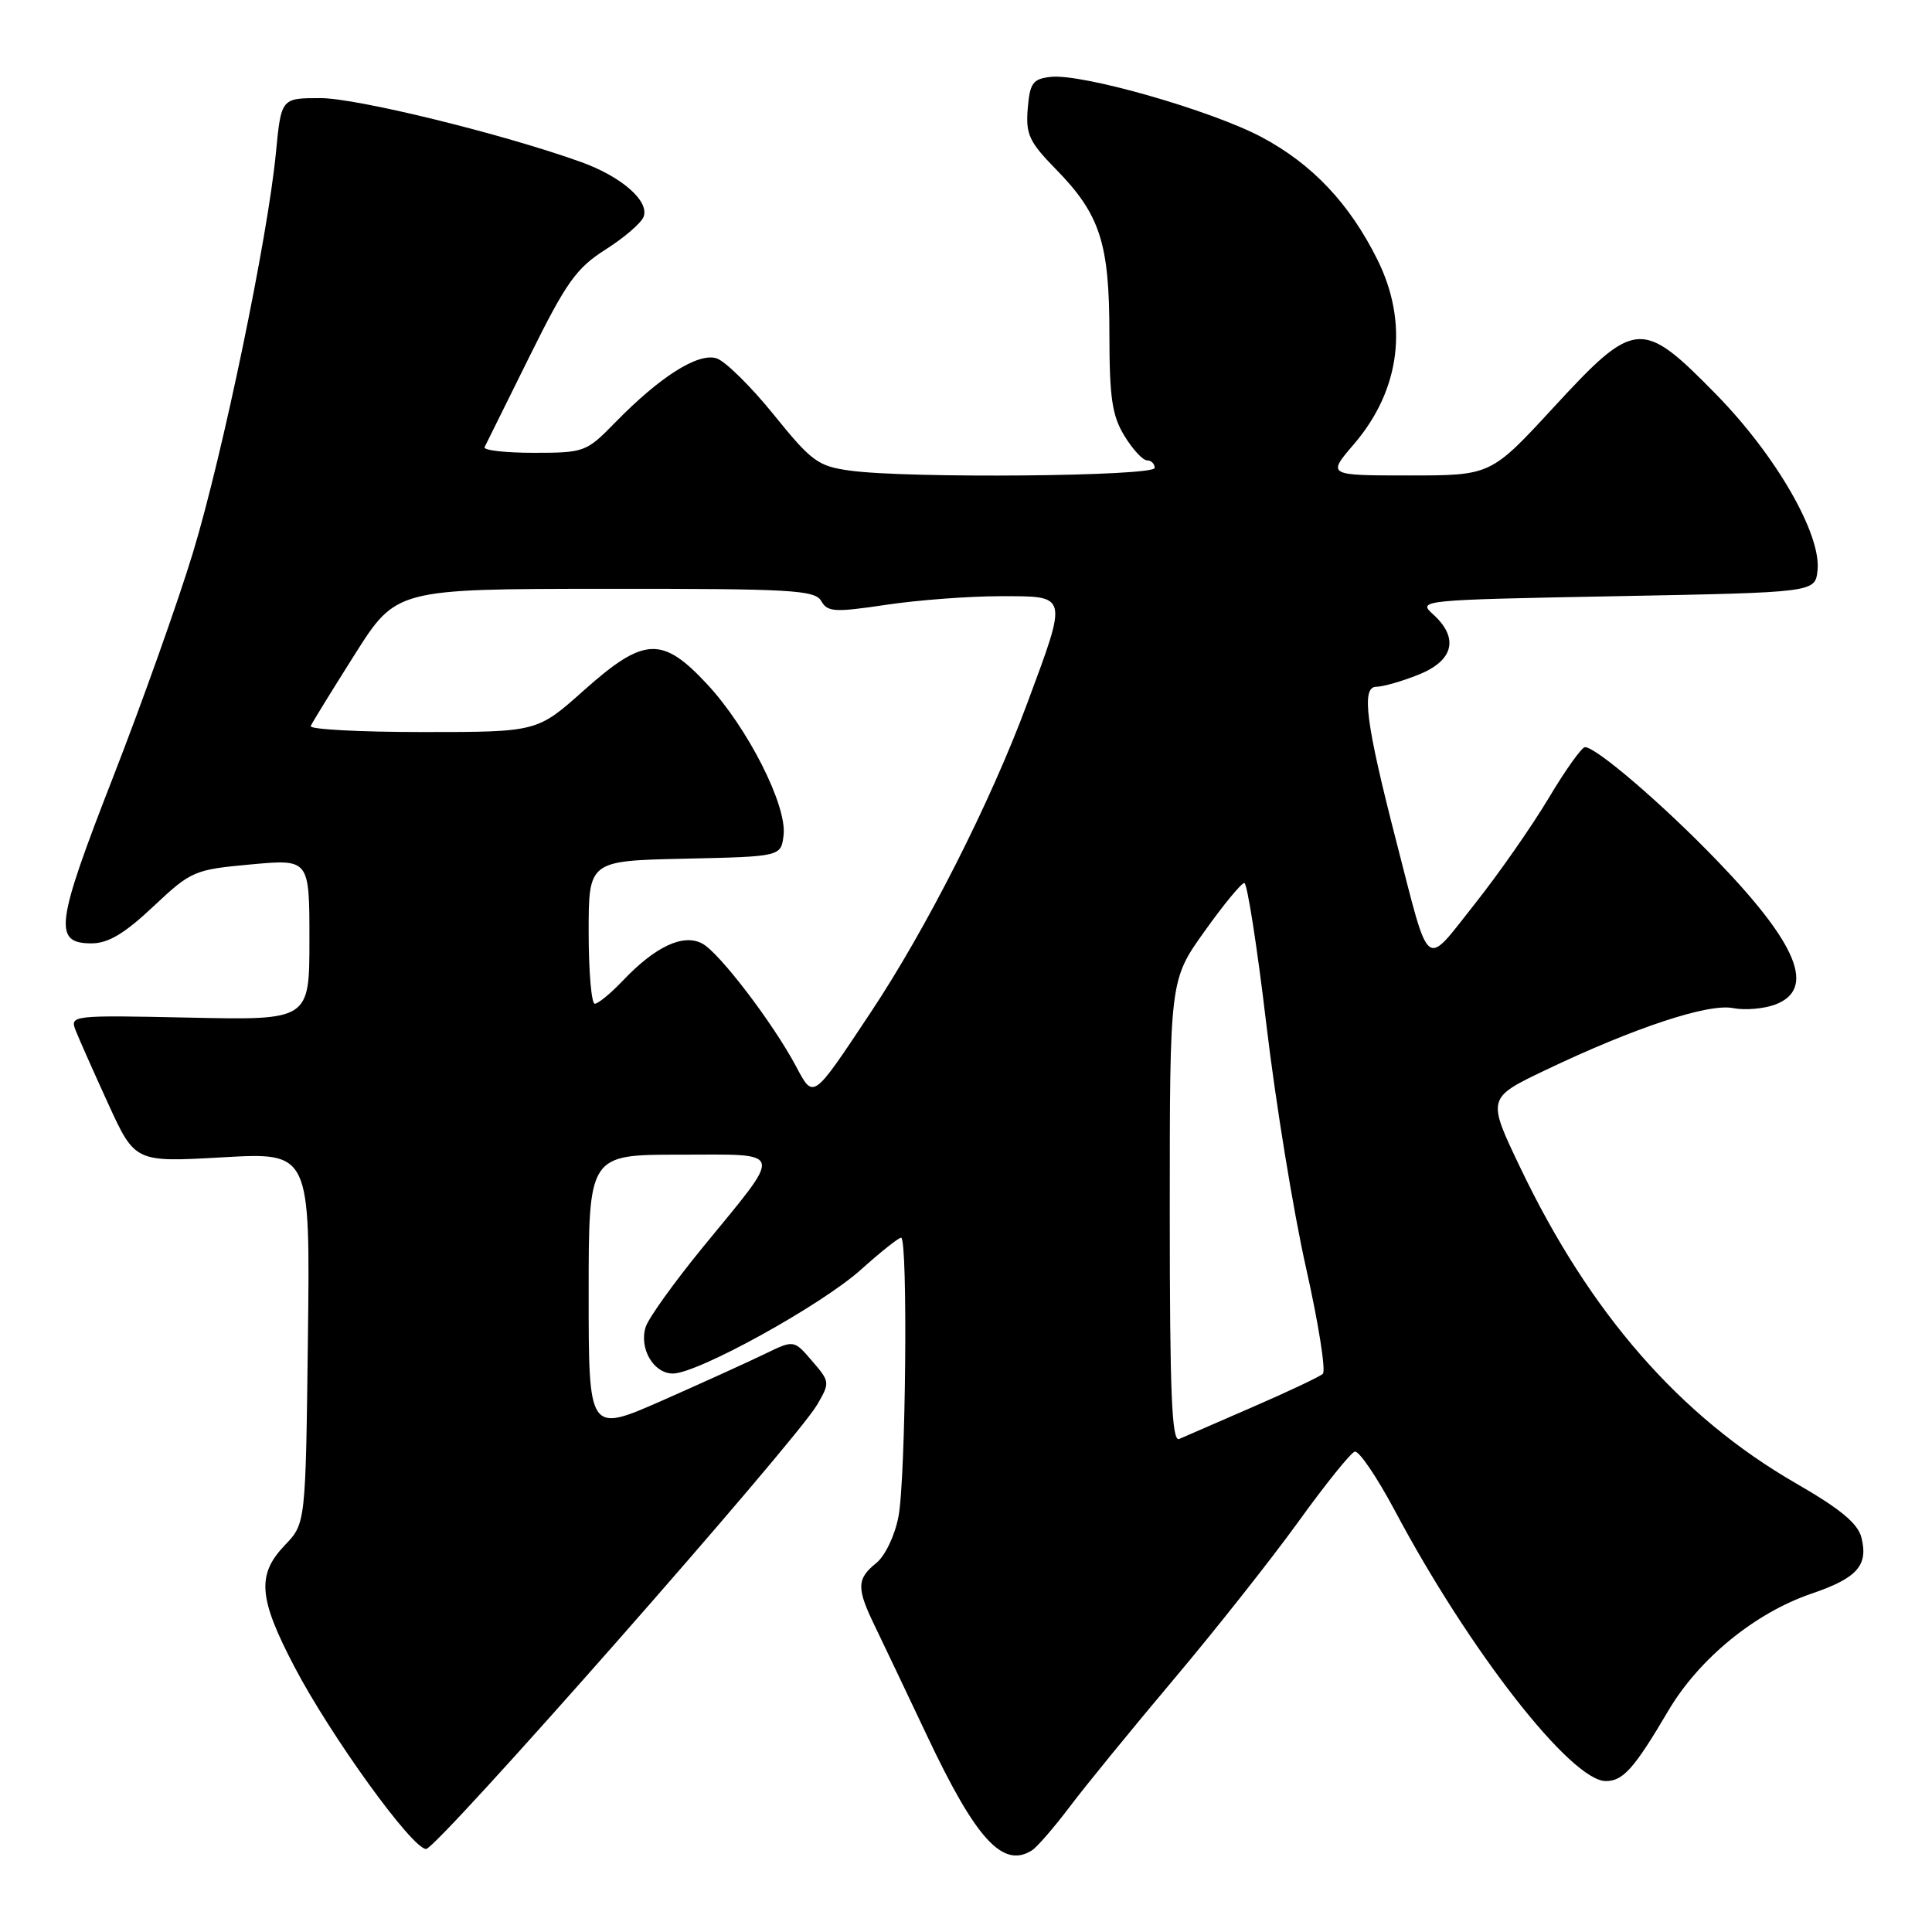 <?xml version="1.0" encoding="UTF-8" standalone="no"?>
<!DOCTYPE svg PUBLIC "-//W3C//DTD SVG 1.1//EN" "http://www.w3.org/Graphics/SVG/1.1/DTD/svg11.dtd" >
<svg xmlns="http://www.w3.org/2000/svg" xmlns:xlink="http://www.w3.org/1999/xlink" version="1.1" viewBox="0 0 256 256">
 <g >
 <path fill="currentColor"
d=" M 136.74 245.18 C 137.42 244.75 139.67 242.15 141.74 239.41 C 143.81 236.66 150.00 229.08 155.50 222.55 C 161.00 216.03 168.43 206.63 172.01 201.68 C 175.58 196.72 178.96 192.52 179.51 192.35 C 180.05 192.17 182.47 195.74 184.88 200.27 C 194.70 218.73 208.18 236.00 212.78 236.00 C 215.07 236.00 216.53 234.36 221.06 226.68 C 225.14 219.77 232.56 213.71 240.05 211.16 C 246.08 209.11 247.58 207.43 246.65 203.74 C 246.18 201.86 243.86 199.94 237.94 196.53 C 222.61 187.68 210.68 174.03 201.47 154.77 C 197.03 145.50 197.03 145.50 204.77 141.80 C 216.56 136.17 226.37 132.92 229.65 133.58 C 231.22 133.89 233.74 133.67 235.25 133.10 C 240.61 131.06 238.24 125.17 227.60 114.12 C 220.48 106.71 211.51 99.00 210.02 99.00 C 209.59 99.00 207.42 102.04 205.21 105.75 C 202.99 109.46 198.58 115.79 195.39 119.81 C 188.65 128.30 189.54 129.01 185.02 111.50 C 180.98 95.83 180.35 91.00 182.37 91.00 C 183.24 91.00 185.77 90.28 187.98 89.39 C 192.63 87.53 193.35 84.53 189.89 81.40 C 187.81 79.53 188.14 79.49 214.14 79.00 C 240.50 78.50 240.50 78.50 240.83 75.61 C 241.37 70.84 235.35 60.37 227.39 52.25 C 217.53 42.19 216.66 42.26 205.84 54.00 C 197.54 63.00 197.54 63.00 186.69 63.00 C 175.84 63.00 175.84 63.00 179.43 58.82 C 185.57 51.64 186.68 42.77 182.50 34.38 C 178.80 26.95 173.88 21.75 167.21 18.19 C 160.51 14.62 143.33 9.71 139.21 10.19 C 136.85 10.46 136.46 11.00 136.18 14.39 C 135.90 17.79 136.37 18.80 139.88 22.39 C 145.77 28.40 147.00 32.18 147.00 44.22 C 147.01 52.70 147.35 55.07 148.99 57.75 C 150.08 59.54 151.43 61.00 151.99 61.00 C 152.54 61.00 153.00 61.45 153.00 62.00 C 153.00 63.12 120.31 63.42 112.64 62.36 C 108.40 61.78 107.54 61.16 102.52 54.94 C 99.50 51.20 96.09 47.85 94.95 47.48 C 92.50 46.71 87.45 49.90 81.51 55.99 C 77.69 59.90 77.43 60.00 70.71 60.00 C 66.93 60.00 64.00 59.66 64.21 59.25 C 64.42 58.84 67.10 53.42 70.18 47.20 C 75.03 37.40 76.36 35.53 80.23 33.07 C 82.69 31.51 84.96 29.56 85.28 28.73 C 86.07 26.64 82.36 23.40 76.97 21.46 C 66.57 17.73 47.28 13.00 42.46 13.00 C 37.26 13.00 37.26 13.00 36.56 20.25 C 35.48 31.49 29.51 60.23 25.57 73.22 C 23.61 79.67 18.84 93.09 14.96 103.04 C 7.36 122.53 7.04 125.00 12.13 125.00 C 14.33 125.00 16.49 123.72 20.31 120.12 C 25.35 115.39 25.72 115.23 33.25 114.54 C 41.00 113.83 41.00 113.83 41.00 124.50 C 41.00 135.18 41.00 135.18 25.12 134.84 C 9.58 134.51 9.25 134.54 10.01 136.50 C 10.44 137.60 12.39 141.99 14.34 146.26 C 17.89 154.01 17.89 154.01 29.50 153.35 C 41.10 152.69 41.10 152.69 40.80 177.28 C 40.50 201.87 40.50 201.87 37.75 204.74 C 34.00 208.65 34.25 211.76 39.01 220.85 C 43.87 230.12 54.63 245.00 56.46 245.00 C 57.91 245.00 105.39 191.07 108.26 186.16 C 109.99 183.20 109.98 183.09 107.61 180.34 C 105.20 177.53 105.20 177.53 101.35 179.40 C 99.23 180.43 93.11 183.21 87.75 185.58 C 78.00 189.87 78.00 189.87 78.00 171.44 C 78.00 153.00 78.00 153.00 90.04 153.00 C 104.16 153.00 103.93 152.07 93.11 165.29 C 89.32 169.93 85.92 174.67 85.56 175.82 C 84.65 178.67 86.60 182.00 89.16 182.00 C 92.44 182.00 108.81 172.96 114.06 168.25 C 116.66 165.91 119.07 164.00 119.40 164.00 C 120.32 164.00 120.03 195.91 119.05 200.96 C 118.57 203.48 117.28 206.17 116.10 207.12 C 113.50 209.22 113.48 210.44 115.94 215.50 C 117.00 217.70 120.11 224.22 122.84 230.00 C 129.32 243.73 132.89 247.63 136.74 245.18 Z  M 155.00 160.54 C 155.00 129.86 155.00 129.86 159.59 123.43 C 162.11 119.89 164.49 117.00 164.88 117.00 C 165.26 117.00 166.58 125.44 167.80 135.75 C 169.02 146.06 171.38 160.54 173.04 167.92 C 174.70 175.30 175.71 181.65 175.28 182.04 C 174.85 182.43 170.68 184.40 166.00 186.43 C 161.32 188.47 156.94 190.37 156.25 190.67 C 155.27 191.10 155.00 184.70 155.00 160.54 Z  M 105.47 141.28 C 102.39 135.51 95.31 126.23 93.06 125.03 C 90.54 123.68 86.85 125.40 82.56 129.91 C 80.95 131.61 79.26 133.00 78.81 133.00 C 78.37 133.00 78.00 128.74 78.00 123.53 C 78.00 114.06 78.00 114.06 90.75 113.78 C 103.50 113.50 103.50 113.50 103.83 110.63 C 104.28 106.70 99.06 96.41 93.69 90.65 C 87.73 84.25 85.34 84.37 77.34 91.50 C 71.18 97.00 71.18 97.00 56.01 97.00 C 47.66 97.00 40.98 96.64 41.17 96.21 C 41.35 95.77 43.98 91.51 47.00 86.73 C 52.50 78.04 52.50 78.04 80.20 78.02 C 104.85 78.00 108.00 78.18 108.82 79.64 C 109.64 81.10 110.59 81.16 117.41 80.14 C 121.63 79.51 128.44 79.00 132.54 79.00 C 141.61 79.00 141.52 78.63 136.08 93.28 C 131.27 106.26 122.77 123.03 115.38 134.14 C 107.62 145.82 107.82 145.68 105.47 141.28 Z "/>
</g>
</svg>